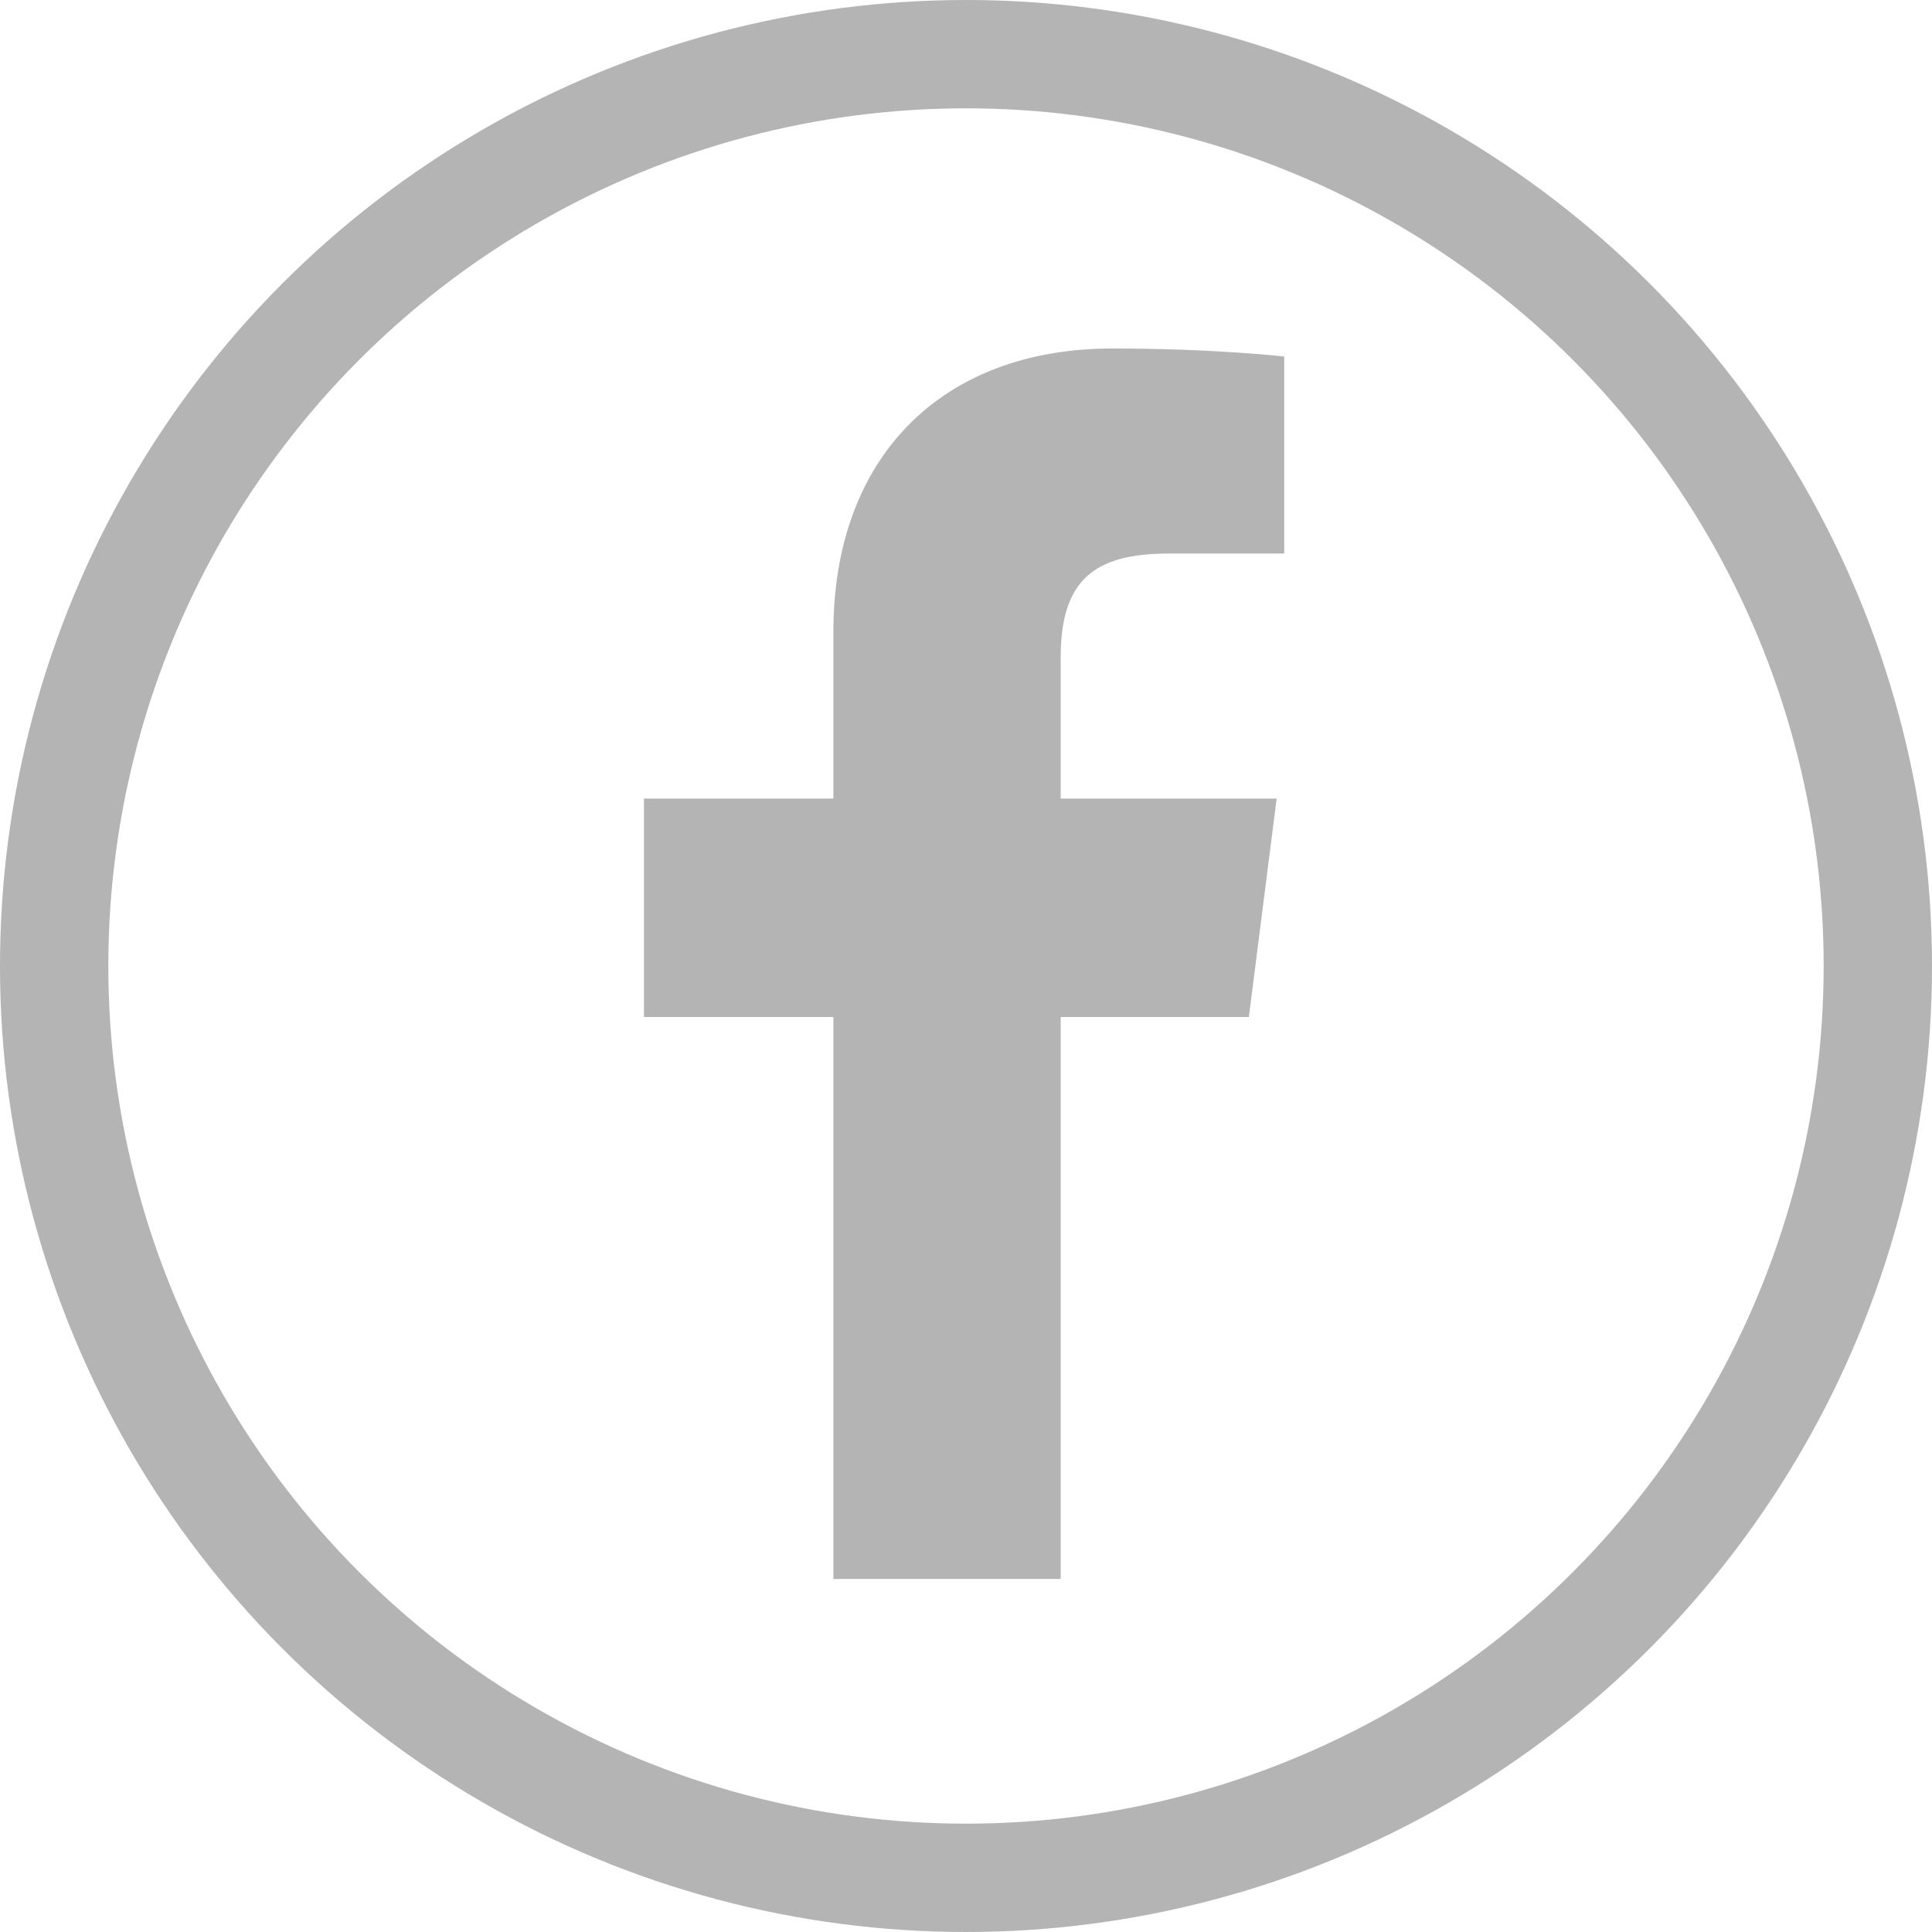 <?xml version="1.0" encoding="UTF-8" standalone="no"?>
<!-- Created with Inkscape (http://www.inkscape.org/) -->

<svg
   xmlns:dc="http://purl.org/dc/elements/1.1/"
   xmlns:cc="http://creativecommons.org/ns#"
   xmlns:rdf="http://www.w3.org/1999/02/22-rdf-syntax-ns#"
   xmlns:svg="http://www.w3.org/2000/svg"
   xmlns="http://www.w3.org/2000/svg"
   xmlns:sodipodi="http://sodipodi.sourceforge.net/DTD/sodipodi-0.dtd"
   xmlns:inkscape="http://www.inkscape.org/namespaces/inkscape"
   width="179.761mm"
   height="179.761mm"
   viewBox="0 0 179.761 179.761"
   version="1.1"
   id="svg8"
   inkscape:version="0.91 r13725"
   sodipodi:docname="facebook.svg"
   inkscape:export-filename="facebook_g.png"
   inkscape:export-xdpi="4.2399998"
   inkscape:export-ydpi="4.2399998">
  <defs
     id="defs2" />
  <sodipodi:namedview
     id="base"
     pagecolor="#ffffff"
     bordercolor="#666666"
     borderopacity="1.0"
     inkscape:pageopacity="0.0"
     inkscape:pageshadow="2"
     inkscape:zoom="0.7"
     inkscape:cx="-633.73488"
     inkscape:cy="452.49123"
     inkscape:document-units="mm"
     inkscape:current-layer="layer1"
     showgrid="false"
     inkscape:pagecheckerboard="true"
     inkscape:window-width="1920"
     inkscape:window-height="1020"
     inkscape:window-x="0"
     inkscape:window-y="0"
     inkscape:window-maximized="1"
     fit-margin-top="0"
     fit-margin-left="0"
     fit-margin-right="0"
     fit-margin-bottom="0" />
  <g
     inkscape:label="Ebene 1"
     inkscape:groupmode="layer"
     id="layer1"
     transform="translate(-10.12,-107.12)">
    <circle
       style="fill:none;fill-opacity:1;stroke:#b4b4b4;stroke-width:10.079;stroke-miterlimit:4;stroke-dasharray:none;stroke-opacity:1"
       id="path817"
       cx="100"
       cy="197"
       r="84.841" />
    <g
       id="g3005"
       transform="matrix(0.235,0,0,0.235,6.234,86.63)"
       style="fill:#b4b4b4;fill-opacity:1">
      <path
         sodipodi:nodetypes="ccccccccccccccccc"
         inkscape:connector-curvature="0"
         id="path3002"
         d="m 346.5,712.362 v -222.5 h -75 v -86.5 h 75 v -66 c 0,-69.186 42.893,-112.189 110.454,-112.189 40.671,0 68.046,3.189 68.046,3.189 v 78 h -45.821 c -29.037,0 -42.679,10.213 -42.679,41 v 56 H 522 l -11,86.5 h -74.5 v 222.5 z"
         style="fill:#b4b4b4;fill-opacity:1;stroke:none" />
    </g>
  </g>
</svg>
